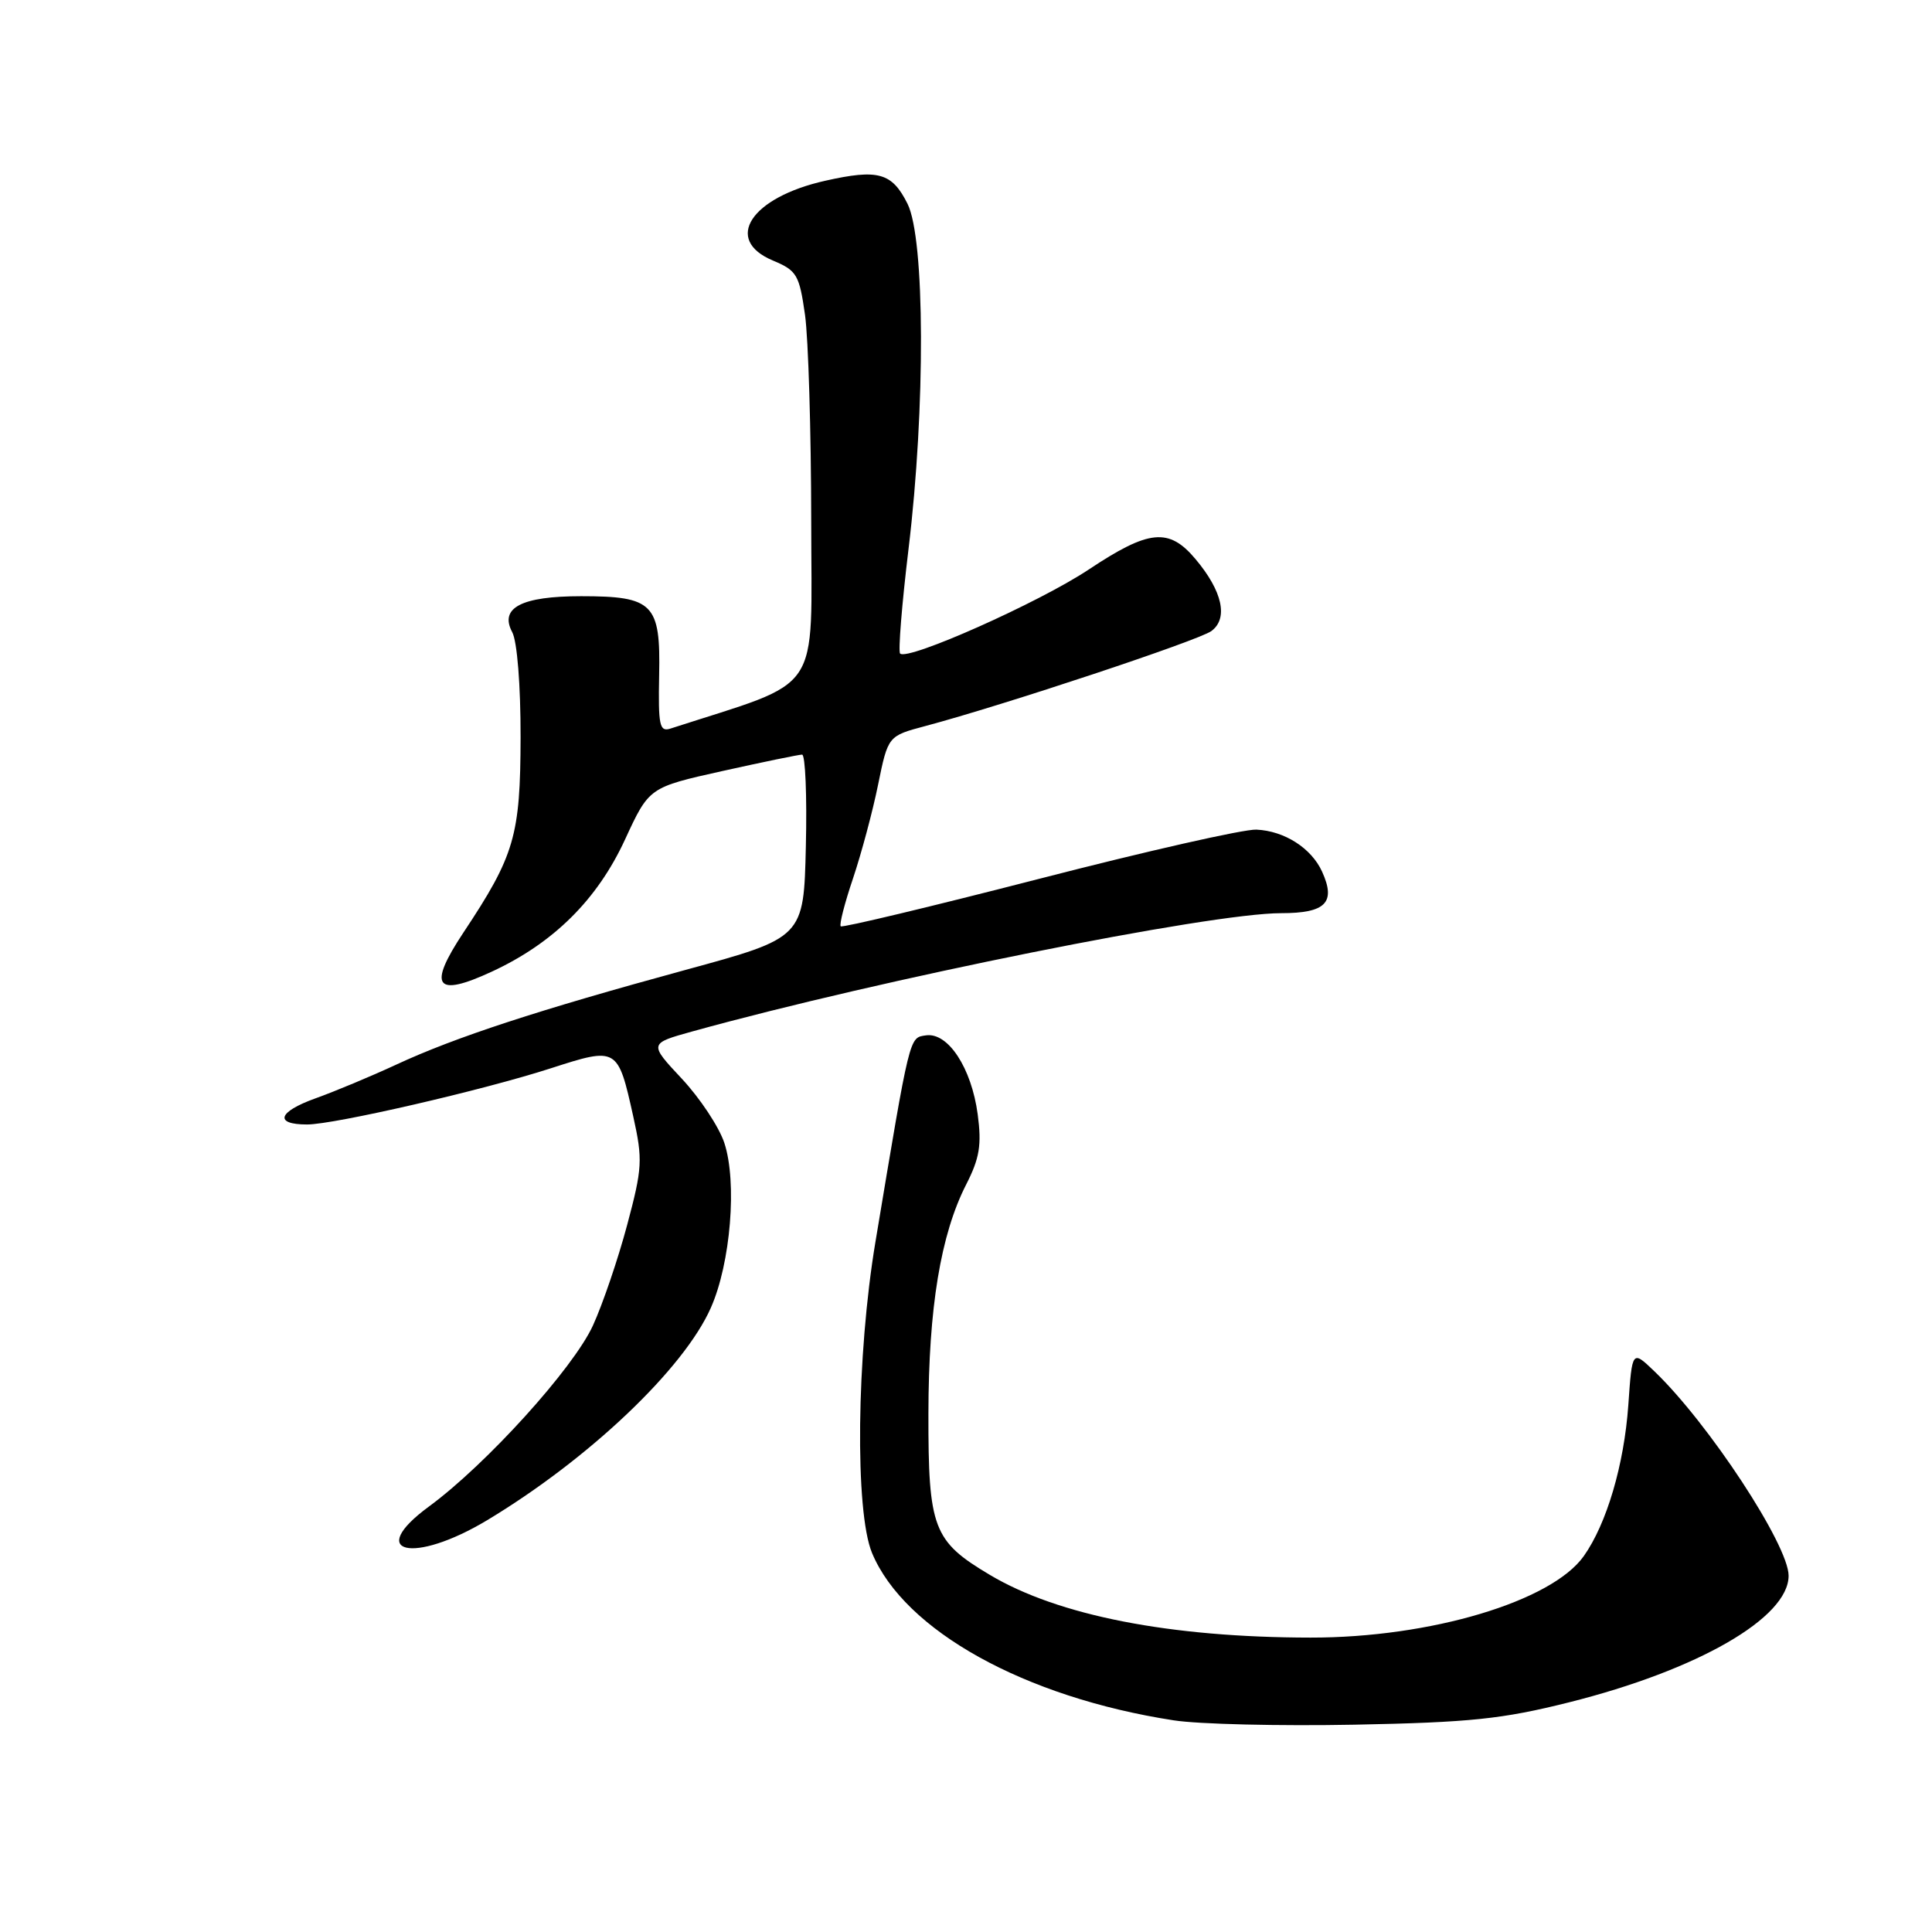 <?xml version="1.0" encoding="UTF-8" standalone="no"?>
<!DOCTYPE svg PUBLIC "-//W3C//DTD SVG 1.1//EN" "http://www.w3.org/Graphics/SVG/1.1/DTD/svg11.dtd" >
<svg xmlns="http://www.w3.org/2000/svg" xmlns:xlink="http://www.w3.org/1999/xlink" version="1.1" viewBox="0 0 256 256">
 <g >
 <path fill="currentColor"
d=" M 207.90 225.57 C 225.00 221.28 237.00 214.36 237.00 208.79 C 237.00 204.73 226.38 188.56 219.20 181.69 C 216.27 178.88 216.27 178.88 215.76 186.19 C 215.20 194.08 212.90 201.90 209.86 206.19 C 205.59 212.21 189.52 217.01 173.66 216.99 C 155.04 216.97 140.22 214.08 131.16 208.68 C 123.64 204.21 123.00 202.51 123.02 187.30 C 123.04 173.30 124.64 163.58 128.03 156.94 C 129.80 153.47 130.09 151.71 129.55 147.65 C 128.73 141.52 125.63 136.77 122.70 137.19 C 120.46 137.52 120.62 136.87 116.01 164.50 C 113.48 179.59 113.26 200.28 115.55 205.78 C 119.84 216.06 135.76 224.90 155.50 227.95 C 158.80 228.47 169.60 228.72 179.50 228.53 C 194.81 228.23 199.05 227.79 207.90 225.57 Z  M 64.56 201.43 C 78.04 193.32 90.62 181.37 94.19 173.29 C 96.82 167.37 97.69 156.64 95.98 151.45 C 95.29 149.34 92.75 145.51 90.35 142.94 C 85.98 138.27 85.98 138.27 91.74 136.67 C 116.76 129.74 160.28 121.00 169.76 121.00 C 175.67 121.00 177.05 119.60 175.18 115.49 C 173.76 112.38 170.20 110.10 166.48 109.93 C 164.84 109.85 151.87 112.79 137.65 116.46 C 123.43 120.12 111.62 122.95 111.40 122.74 C 111.19 122.52 111.92 119.67 113.03 116.39 C 114.13 113.11 115.63 107.53 116.35 103.98 C 117.67 97.52 117.67 97.52 122.59 96.21 C 132.96 93.45 158.80 84.87 160.51 83.62 C 162.78 81.95 161.99 78.33 158.41 74.08 C 154.89 69.89 152.25 70.15 144.24 75.48 C 137.66 79.85 120.27 87.60 119.27 86.60 C 119.00 86.33 119.50 80.07 120.39 72.70 C 122.64 54.03 122.57 31.64 120.25 27.00 C 118.19 22.88 116.38 22.37 109.35 23.95 C 99.48 26.16 95.81 31.77 102.43 34.53 C 105.59 35.85 105.91 36.41 106.67 41.73 C 107.11 44.90 107.48 57.17 107.49 68.99 C 107.50 92.51 109.25 89.93 88.84 96.54 C 87.39 97.01 87.21 96.14 87.34 89.46 C 87.54 79.98 86.56 79.00 77.00 79.00 C 69.10 79.00 66.15 80.54 67.87 83.76 C 68.53 84.99 68.99 90.79 68.98 97.68 C 68.95 110.76 68.20 113.34 61.40 123.58 C 56.64 130.75 57.70 132.21 65.16 128.75 C 73.35 124.96 79.14 119.21 82.82 111.24 C 86.01 104.33 86.01 104.33 95.75 102.16 C 101.11 100.97 105.85 99.99 106.28 99.99 C 106.71 100.00 106.94 105.46 106.78 112.13 C 106.50 124.25 106.50 124.25 90.79 128.53 C 71.38 133.82 60.30 137.44 52.50 141.07 C 49.20 142.60 44.37 144.62 41.77 145.55 C 36.82 147.33 36.30 149.00 40.69 149.00 C 44.30 149.00 64.04 144.45 73.00 141.55 C 81.80 138.71 81.87 138.75 83.91 147.94 C 85.18 153.68 85.12 154.76 83.10 162.32 C 81.90 166.82 79.86 172.81 78.57 175.63 C 75.97 181.31 64.44 194.04 56.84 199.62 C 48.37 205.84 54.74 207.33 64.56 201.43 Z "/>
</g>
</svg>